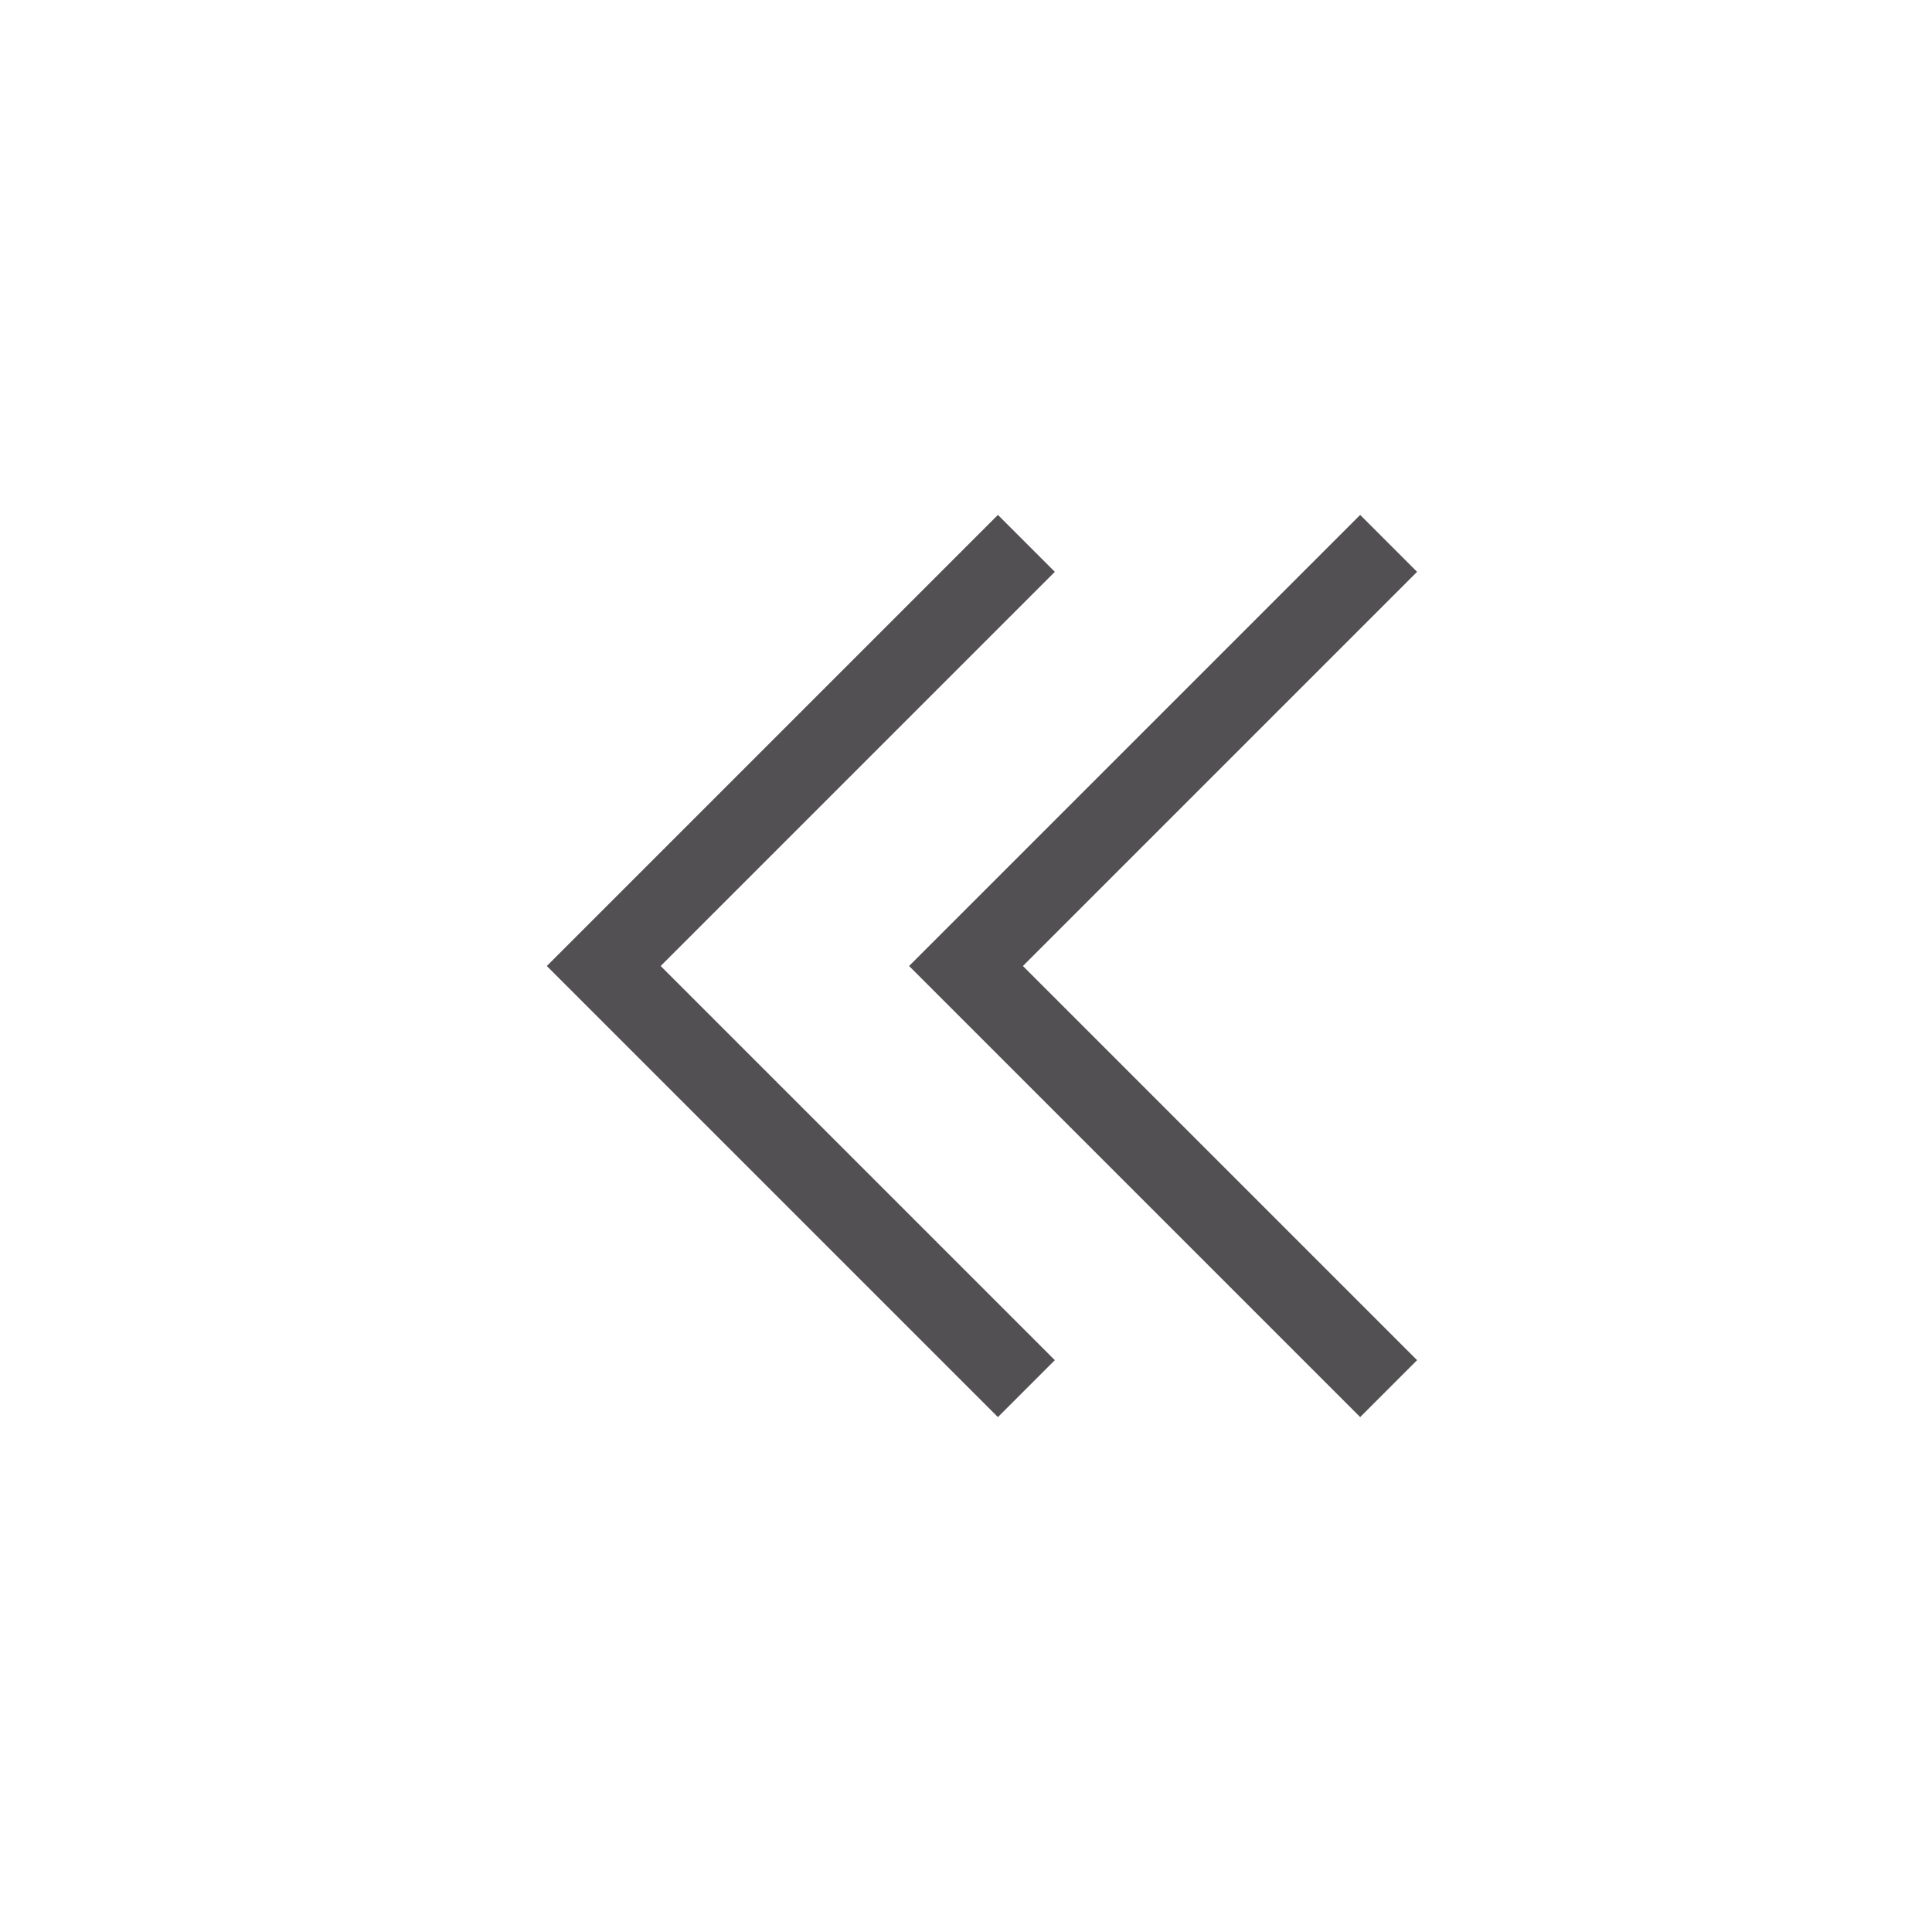 <!-- <svg width="20" height="20" viewBox="0 0 20 20" fill="none" xmlns="http://www.w3.org/2000/svg">
<g clip-path="url(#clip0_70_4)">
<path d="M10.7835 3.88889C10.7839 3.96201 10.7699 4.03449 10.7423 4.10217C10.7146 4.16986 10.6739 4.23142 10.6224 4.28334L4.90572 10L10.6224 15.7167C10.7134 15.8229 10.761 15.9597 10.7556 16.0995C10.7502 16.2393 10.6922 16.3719 10.5933 16.4709C10.4943 16.5698 10.3617 16.6278 10.2219 16.6332C10.082 16.6386 9.94533 16.591 9.83905 16.5L3.3335 10L9.83905 3.49445C9.91704 3.418 10.0158 3.36623 10.1231 3.34562C10.2303 3.32501 10.3413 3.33646 10.442 3.37855C10.5428 3.42064 10.629 3.49149 10.6897 3.58226C10.7504 3.67303 10.783 3.77968 10.7835 3.88889Z" fill="#535053"/>
<path d="M16.8943 3.88889C16.8948 3.96201 16.8807 4.03449 16.8531 4.10217C16.8255 4.16986 16.7847 4.23142 16.7332 4.28334L11.0166 10L16.7332 15.7167C16.8242 15.8229 16.8718 15.9597 16.8664 16.0995C16.861 16.2393 16.803 16.3719 16.7041 16.4709C16.6052 16.5698 16.4725 16.6278 16.3327 16.6332C16.1929 16.6386 16.0562 16.591 15.9499 16.5L9.44434 10L15.9499 3.49445C16.0279 3.418 16.1267 3.36623 16.2339 3.34562C16.3412 3.32501 16.4521 3.33646 16.5529 3.37855C16.6537 3.42064 16.7398 3.49149 16.8005 3.58226C16.8613 3.67303 16.8939 3.77968 16.8943 3.88889Z" fill="#535053"/>
</g>
<defs>
<clipPath id="clip0_70_4">
<rect width="20" height="20" fill="white" transform="matrix(0 -1 1 0 0 20)"/>
</clipPath>
</defs>
</svg> -->
<svg width="24" height="24" viewBox="0 0 24 24" fill="none" xmlns="http://www.w3.org/2000/svg">
<path d="M12.75 17.25L7.5 12L12.75 6.75M17.25 17.25L12 12L17.25 6.75" stroke="#535053"/>
</svg>
